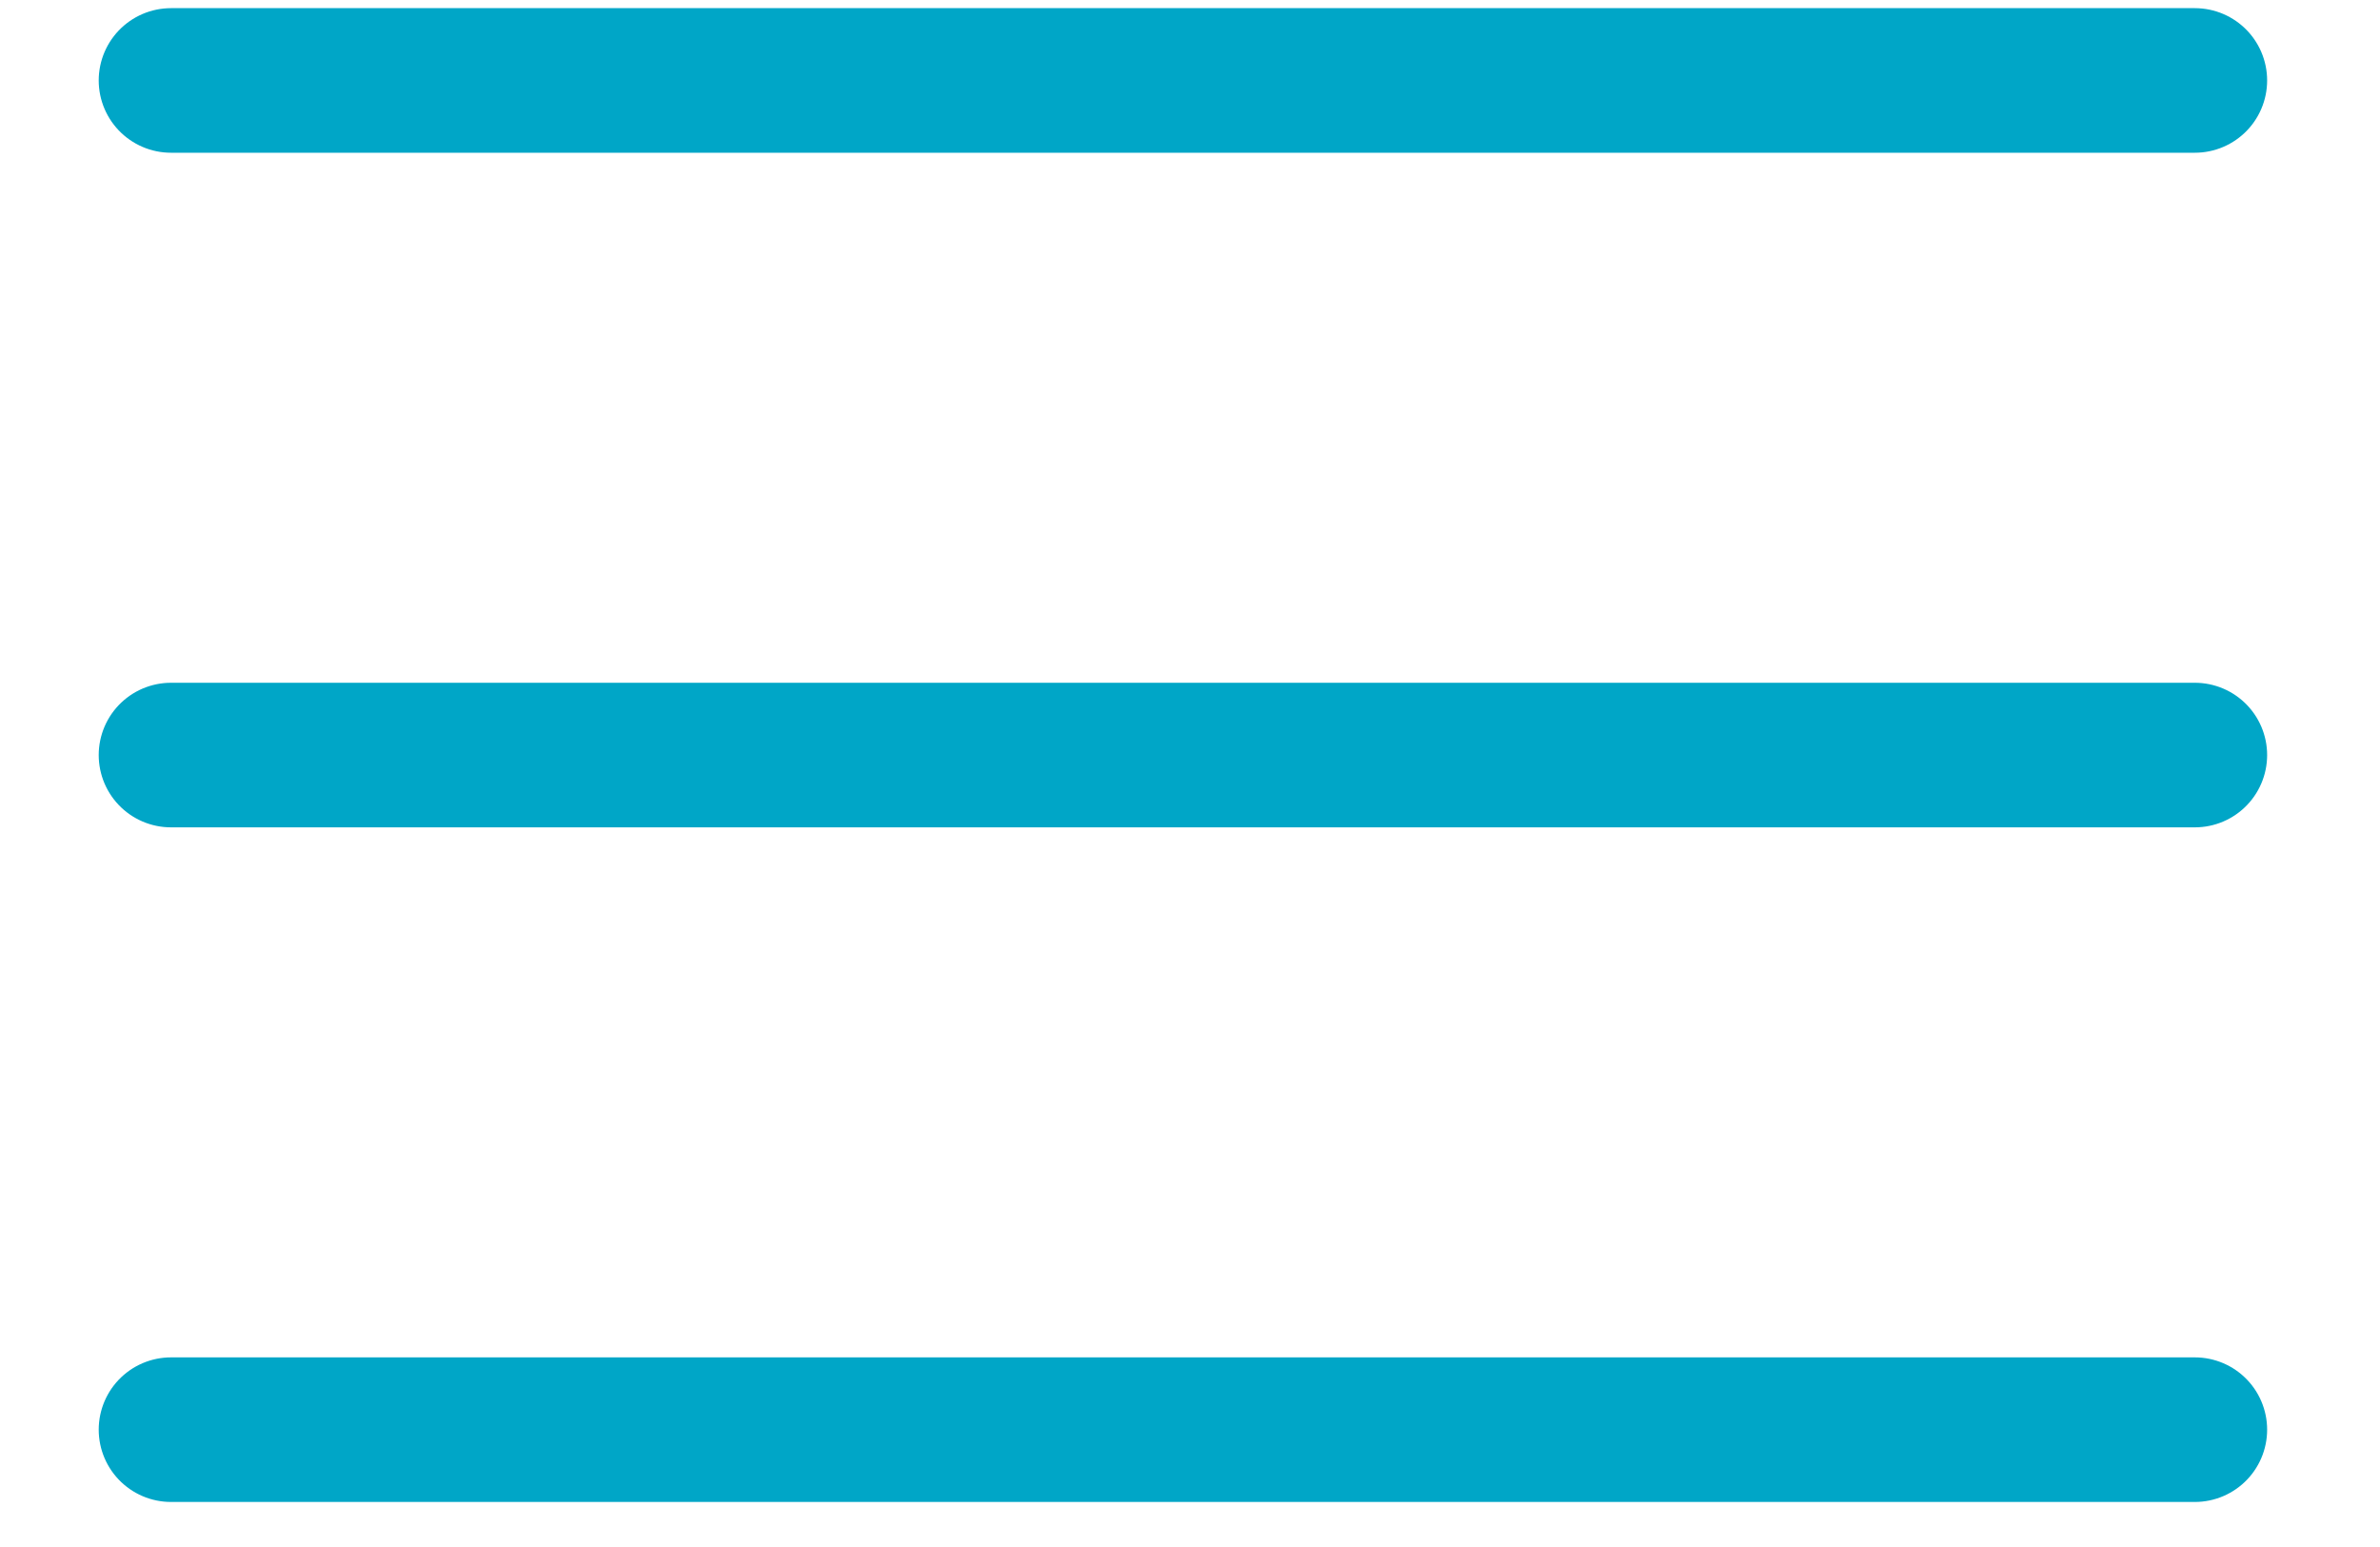 <svg width="20" height="13" viewBox="0 0 20 13" fill="none" xmlns="http://www.w3.org/2000/svg">
<path d="M18.444 0.676L1.437 0.676M18.444 6.345L1.437 6.345M18.444 12.014L1.437 12.014" stroke="#00A6C7" stroke-width="1.215" stroke-linecap="round" stroke-linejoin="round"/>
</svg>
